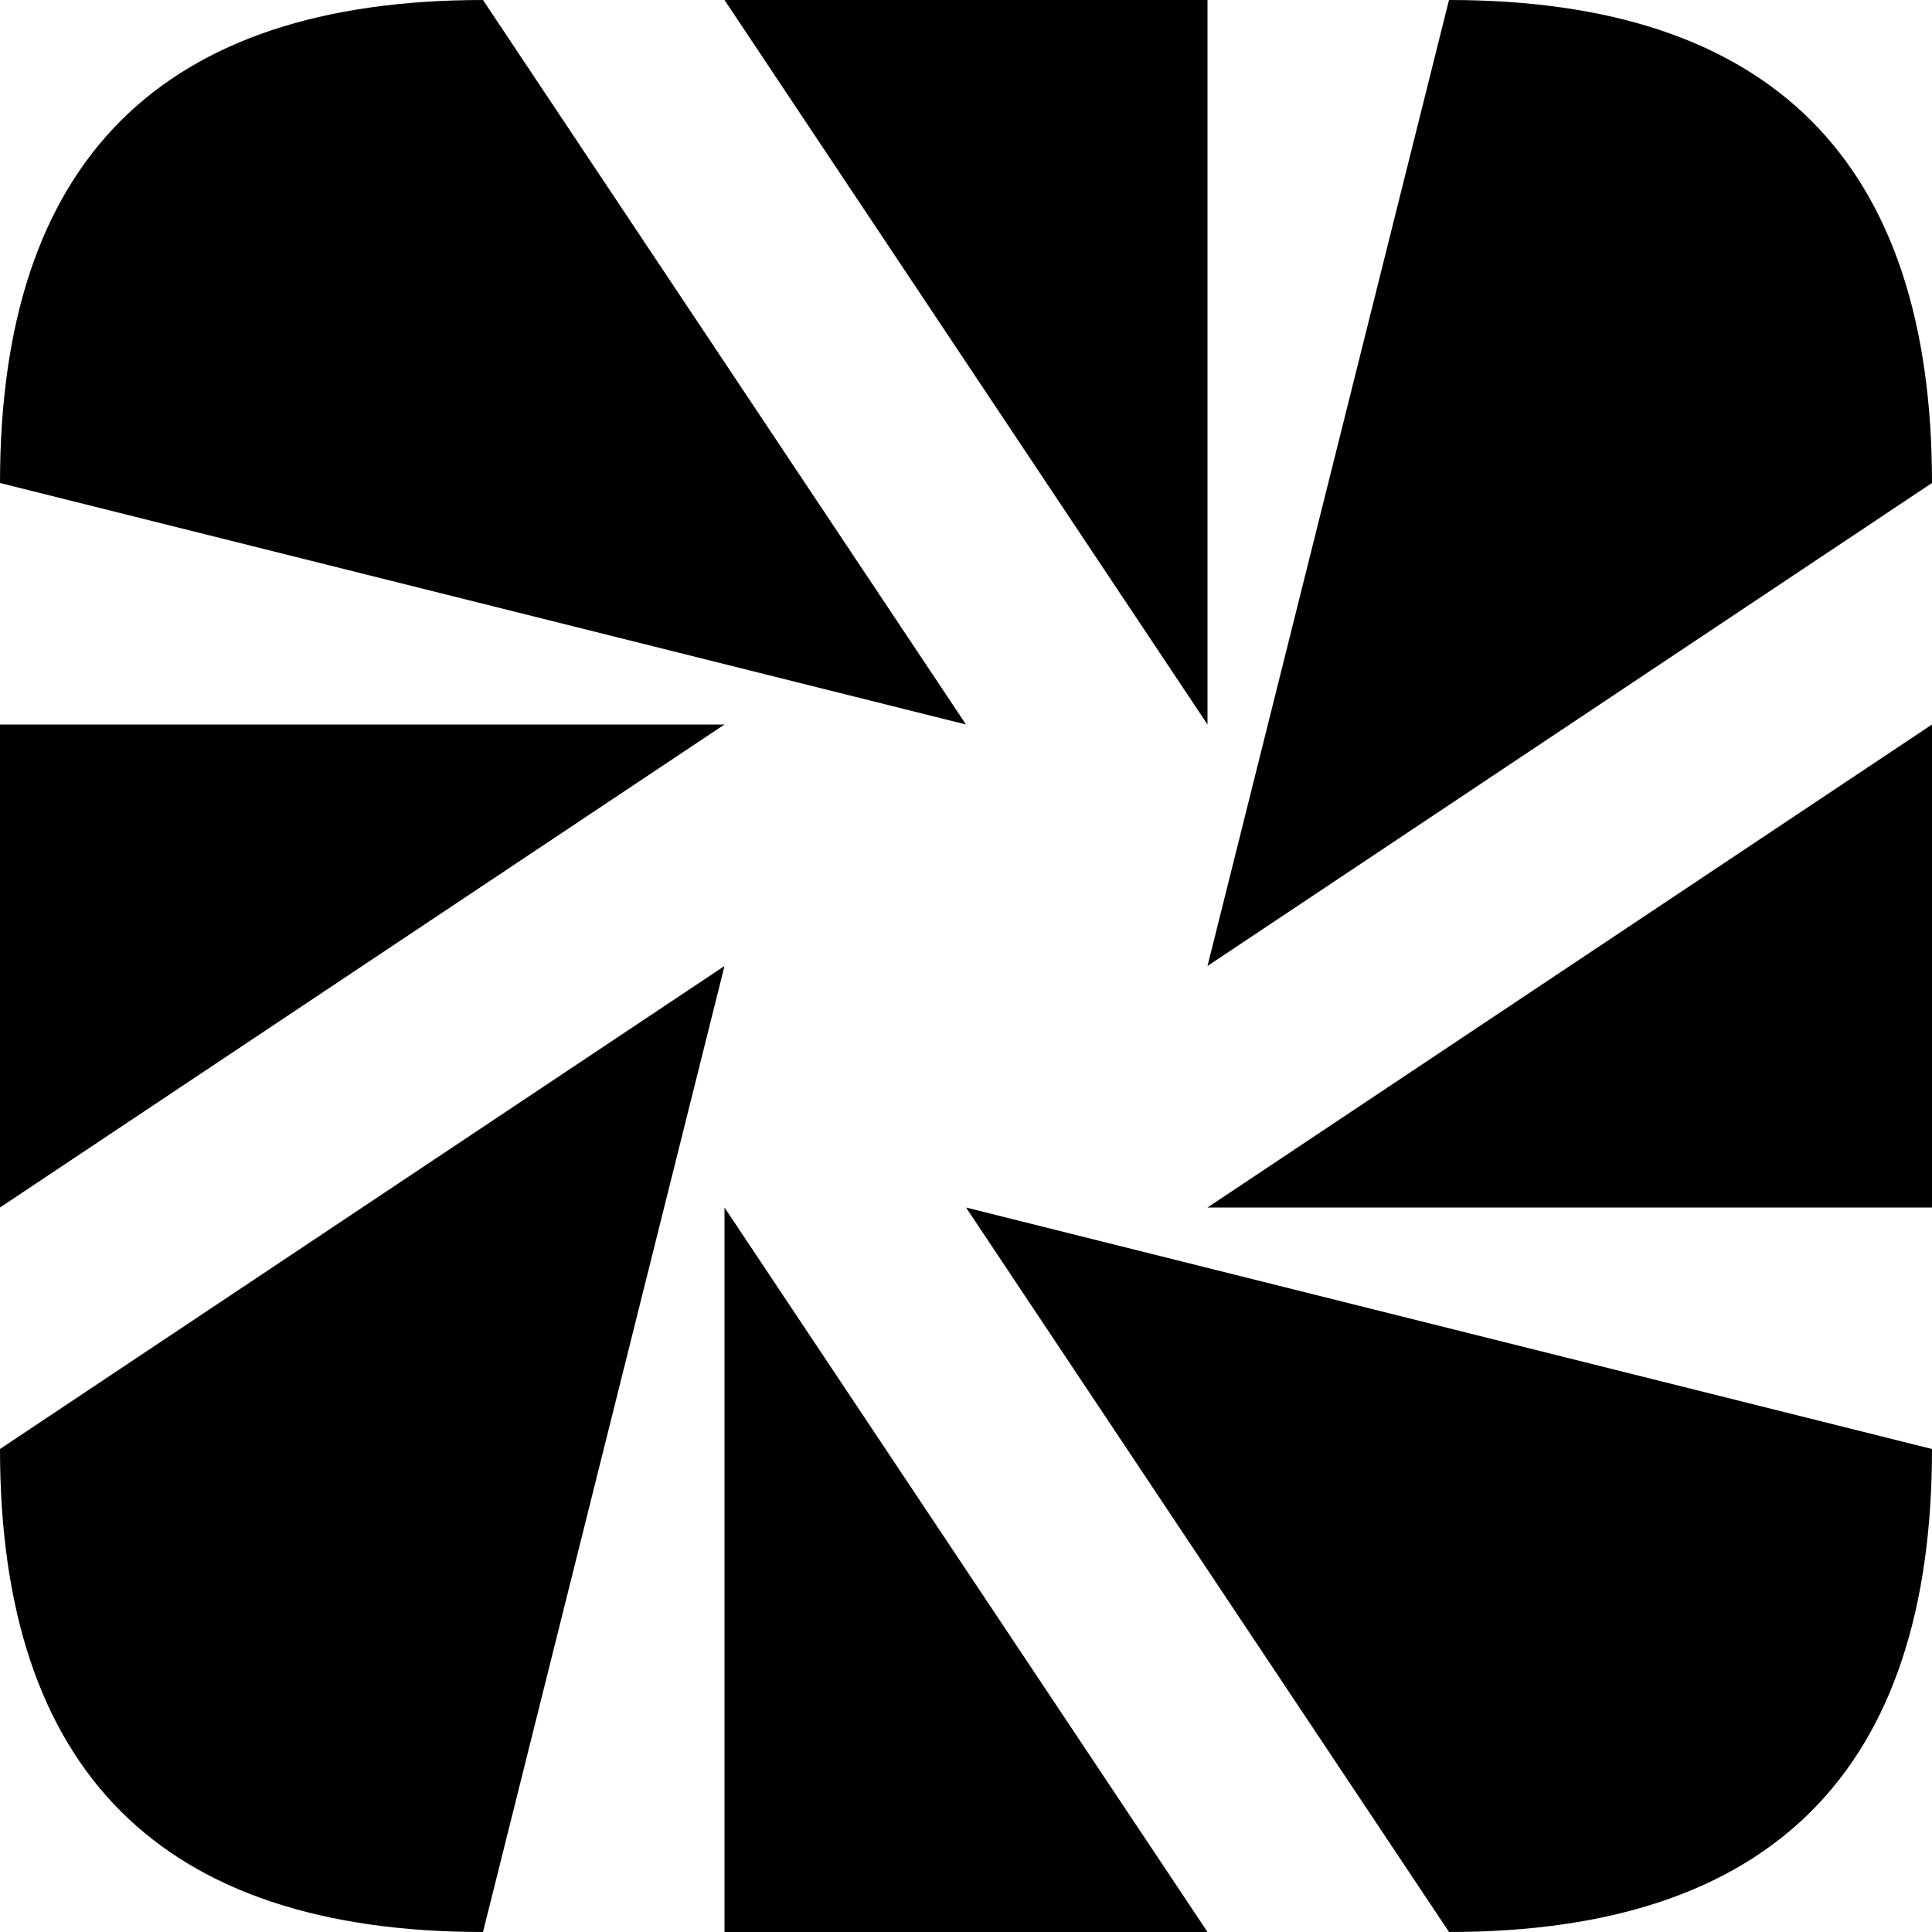 <svg xmlns="http://www.w3.org/2000/svg" width="3em" height="3em" viewBox="0 0 8 8"><path fill="currentColor" d="M6 0q2 0 2 2L5 4m0 1l3-2v2M4 5l4 1q0 2-2 2M3 5l2 3H3M2 8Q0 8 0 6l3-2M0 3h3L0 5m0-3q0-2 2-2l2 3M3 0h2v3"/></svg>